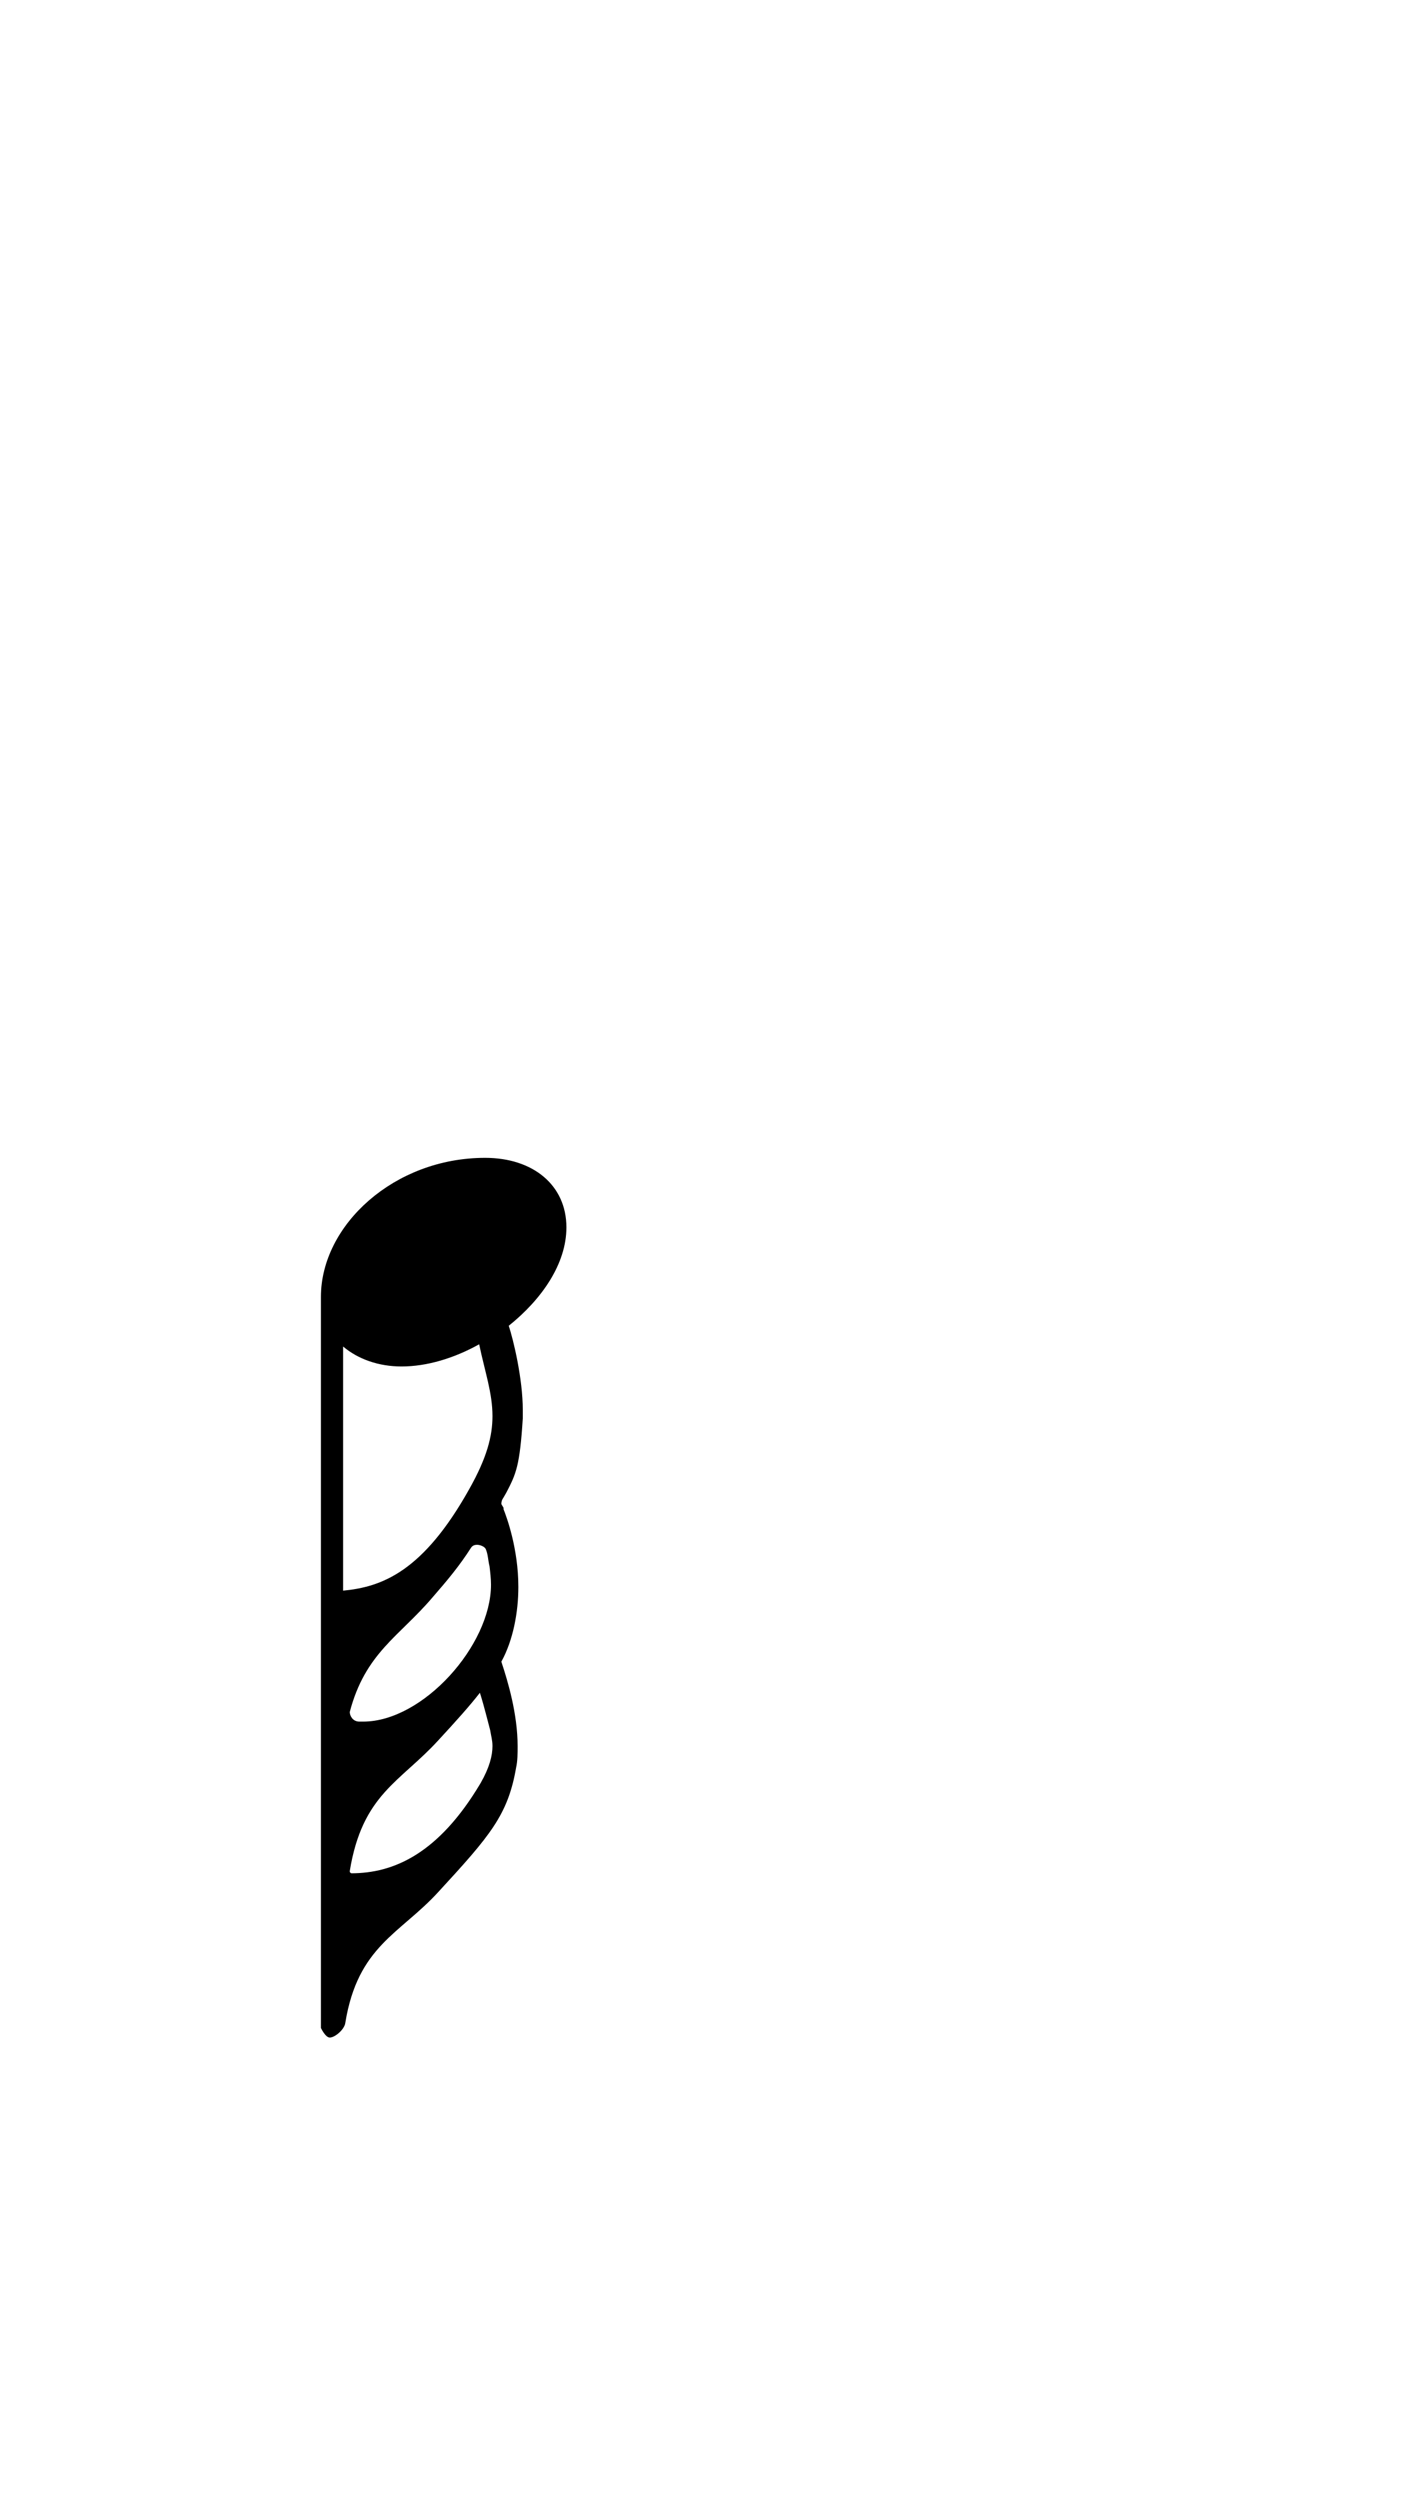 <?xml version="1.0" standalone="no"?>
<svg
    xmlns="http://www.w3.org/2000/svg"
    viewBox="-434 -1392 1919 2751"
    width="2353"
    height="4143"
    >
    <g transform="matrix(1 0 0 -1 0 0)">
        <path style="fill: #000000" d="M222 141c65 0 110 -37 110 -94c0 -49 -33 -97 -78 -133c6 -18 19 -71 19 -114v-11c-4 -64 -9 -75 -22 -100l-4 -7c-2 -3 -3 -5 -3 -9l3 -5v-2c4 -10 20 -53 20 -105c0 -34 -7 -72 -23 -101c9 -27 22 -71 22 -114c0 -10 0 -20 -2 -29c-11 -64 -35 -92 -105 -168 c-52 -57 -109 -73 -126 -177c-1 -9 -14 -20 -21 -20c-6 0 -12 13 -12 13v988c0 97 99 188 222 188zM232 -208c0 31 -10 59 -18 97c-34 -19 -71 -30 -105 -30c-31 0 -59 10 -79 27v-330c52 5 108 25 171 138c23 41 31 70 31 98zM151 -453c-45 -53 -91 -75 -112 -155 c0 -5 4 -13 13 -13h5c81 0 173 103 173 185c0 8 -1 17 -2 25c-2 8 -2 16 -5 23c-1 3 -7 6 -12 6c-3 0 -6 -1 -8 -4c-16 -25 -32 -44 -52 -67zM159 -646c-52 -57 -103 -73 -120 -177c0 -1 0 -2 2 -3c57 0 118 26 175 122c12 21 16 37 16 50c0 8 -2 14 -3 21 c-3 11 -8 32 -14 51c-14 -18 -32 -38 -56 -64z" />
    </g>
</svg>
